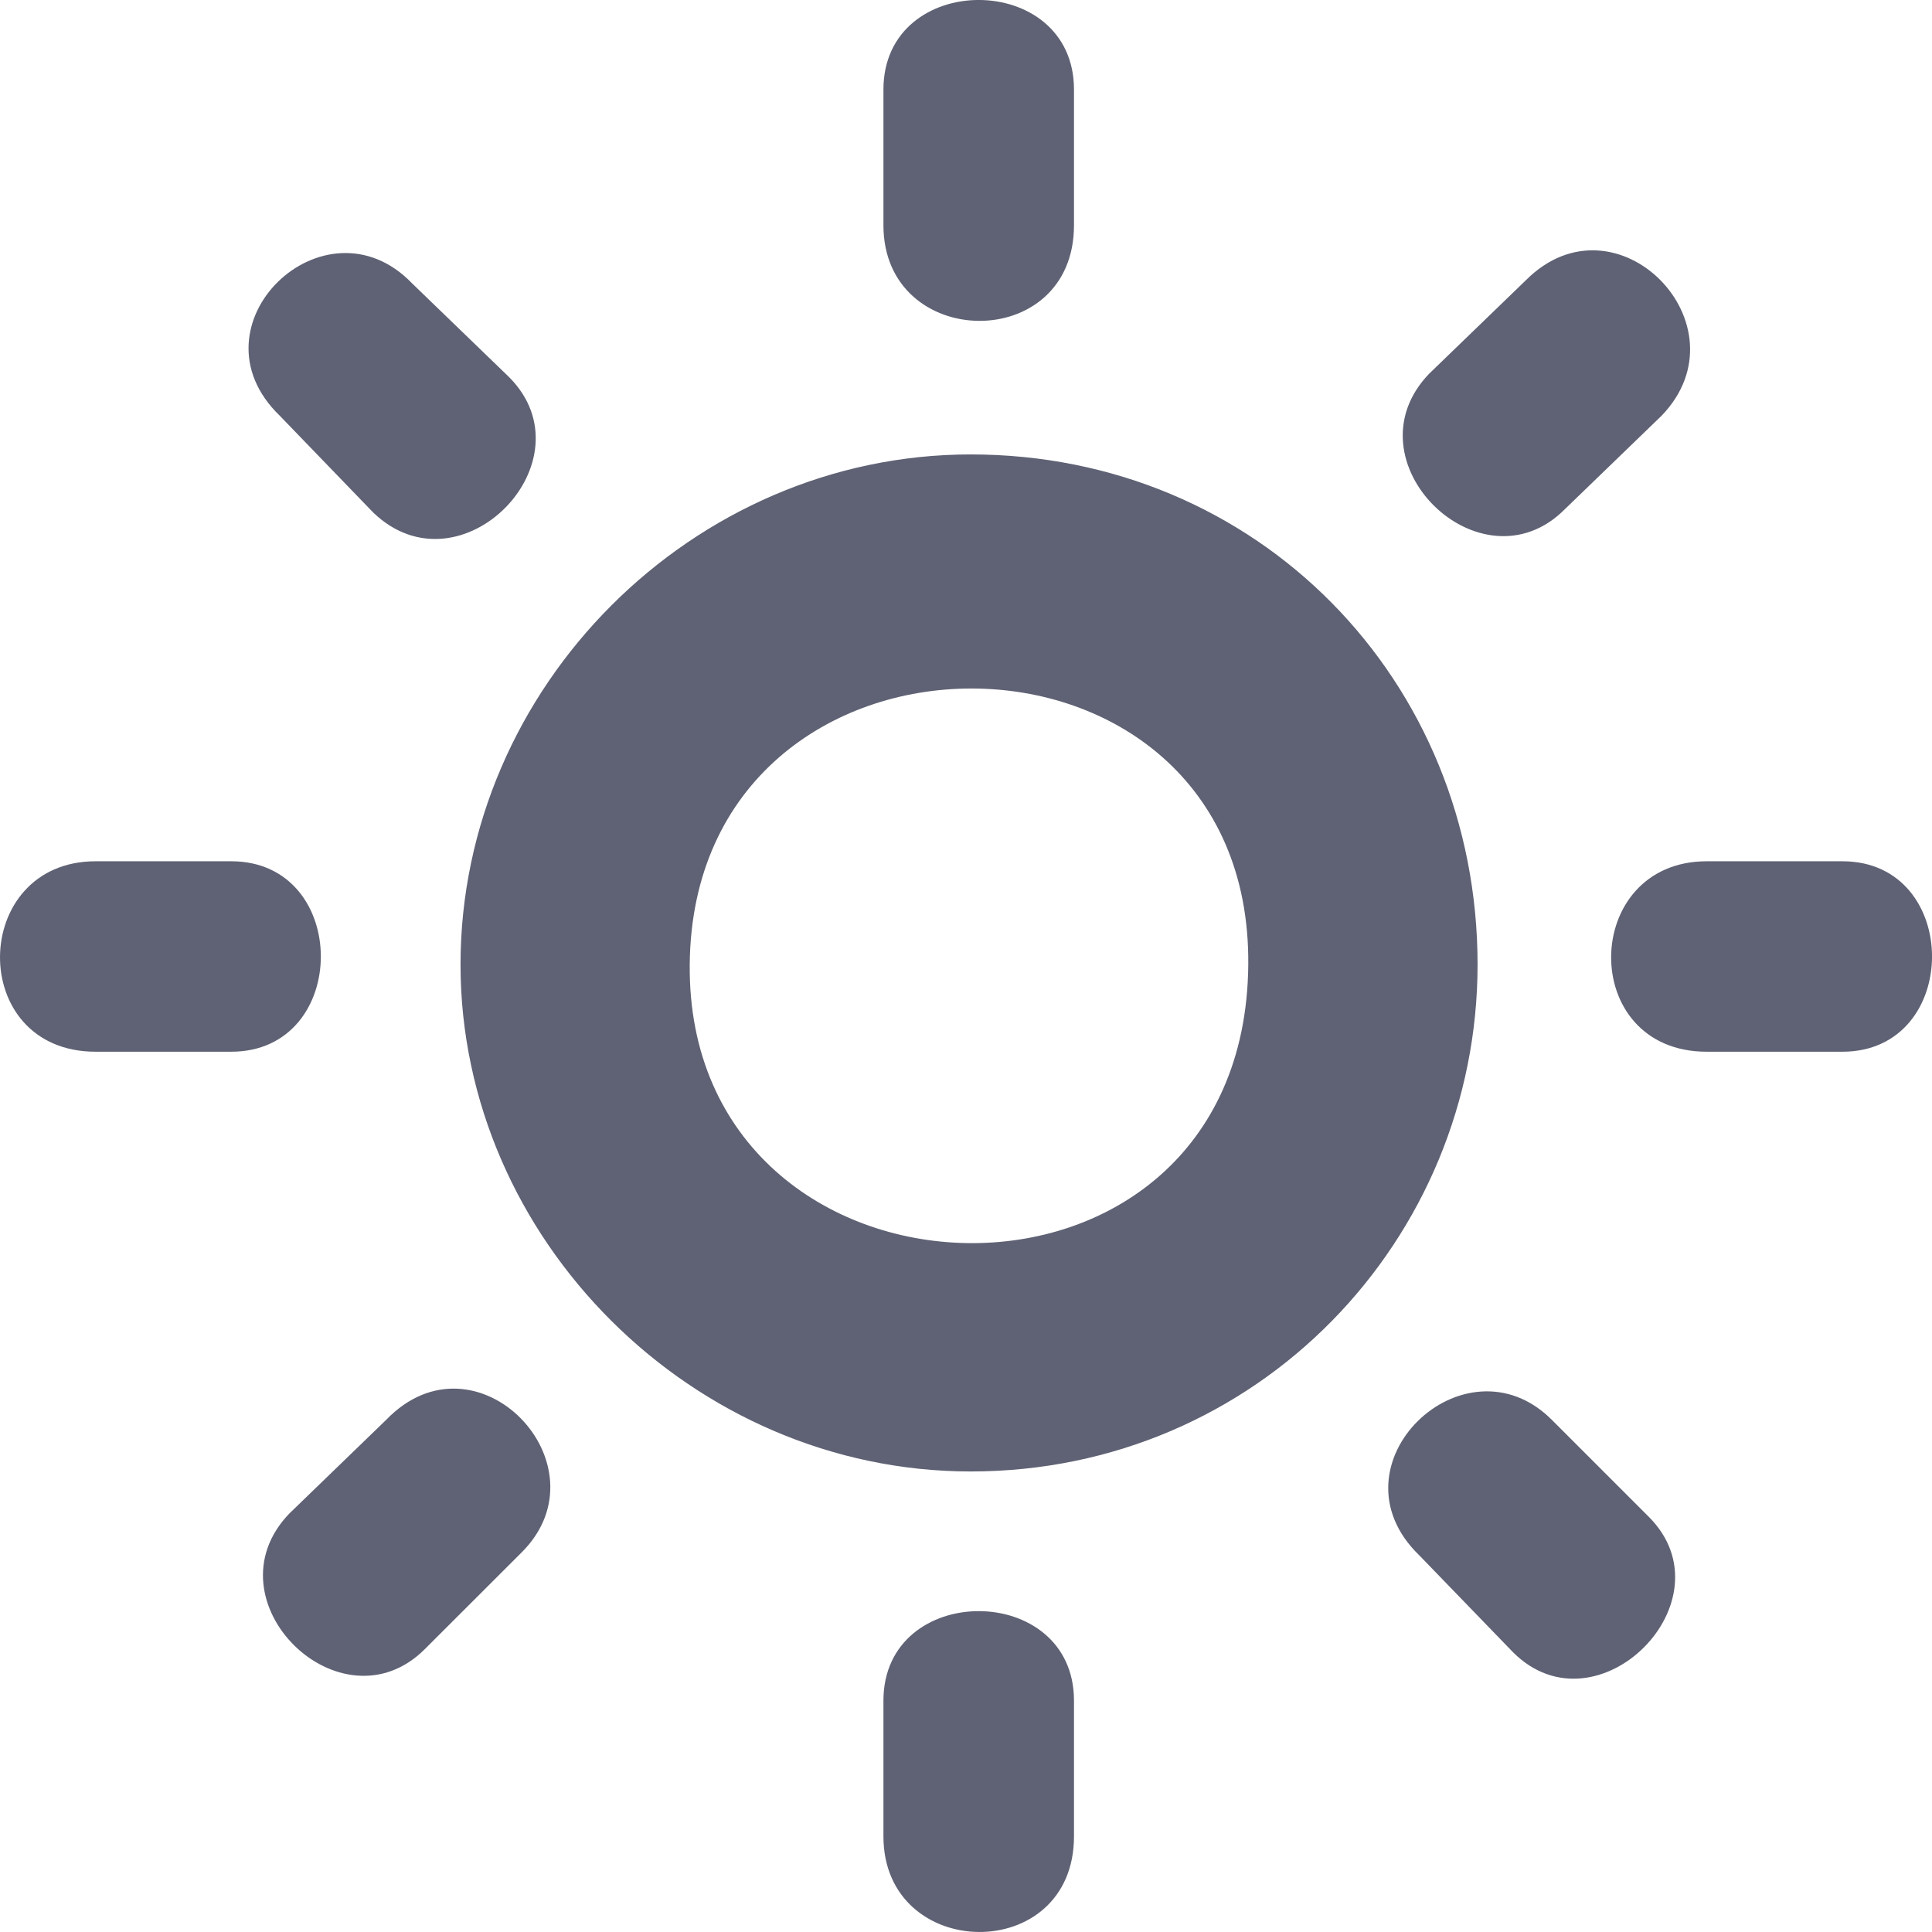 <?xml version="1.0" encoding="UTF-8"?>
<svg width="19px" height="19px" viewBox="0 0 19 19" version="1.1" xmlns="http://www.w3.org/2000/svg" xmlns:xlink="http://www.w3.org/1999/xlink">
    <!-- Generator: Sketch 54.1 (76490) - https://sketchapp.com -->
    <title>ico-day</title>
    <desc>Created with Sketch.</desc>
    <g id="ico-day" stroke="none" stroke-width="1" fill="none" fill-rule="evenodd">
        <path d="M10.562,16.725 C10.562,15.551 8.688,15.551 8.688,16.725 L8.688,18.059 C8.688,19.298 10.562,19.329 10.562,18.059 L10.562,16.725 L10.562,16.725 Z M9.546,4.469 C6.815,4.469 4.529,6.755 4.529,9.486 C4.529,12.185 6.815,14.471 9.546,14.471 C12.372,14.471 14.531,12.185 14.531,9.486 C14.531,6.692 12.371,4.469 9.546,4.469 L9.546,4.469 Z M6.783,9.486 C6.815,5.866 12.308,5.866 12.276,9.486 C12.245,13.233 6.751,13.043 6.783,9.486 L6.783,9.486 Z M10.562,0.881 C10.562,-0.294 8.688,-0.294 8.688,0.881 L8.688,2.215 C8.688,3.453 10.562,3.485 10.562,2.215 L10.562,0.881 L10.562,0.881 Z M2.274,10.343 C3.449,10.343 3.449,8.47 2.274,8.47 L0.941,8.47 C-0.298,8.47 -0.329,10.343 0.941,10.343 L2.274,10.343 Z M18.119,10.343 C19.294,10.343 19.294,8.47 18.119,8.47 L16.785,8.47 C15.547,8.47 15.515,10.343 16.785,10.343 L18.119,10.343 Z M3.671,5.041 C4.529,5.866 5.831,4.533 5.005,3.707 L4.052,2.786 C3.195,1.897 1.83,3.199 2.751,4.088 L3.671,5.041 Z M14.88,16.249 C15.706,17.075 17.04,15.741 16.214,14.916 L15.261,13.963 C14.404,13.106 13.038,14.408 13.959,15.297 L14.88,16.249 Z M14.055,3.675 C13.229,4.533 14.563,5.835 15.388,5.009 L16.341,4.088 C17.198,3.199 15.896,1.866 15.007,2.755 L14.055,3.675 Z M2.846,14.884 C2.02,15.741 3.354,17.043 4.179,16.217 L5.132,15.265 C5.989,14.407 4.687,13.042 3.798,13.963 L2.846,14.884 Z" fill="#5F6274" fill-rule="nonzero"></path>
    </g>
</svg>